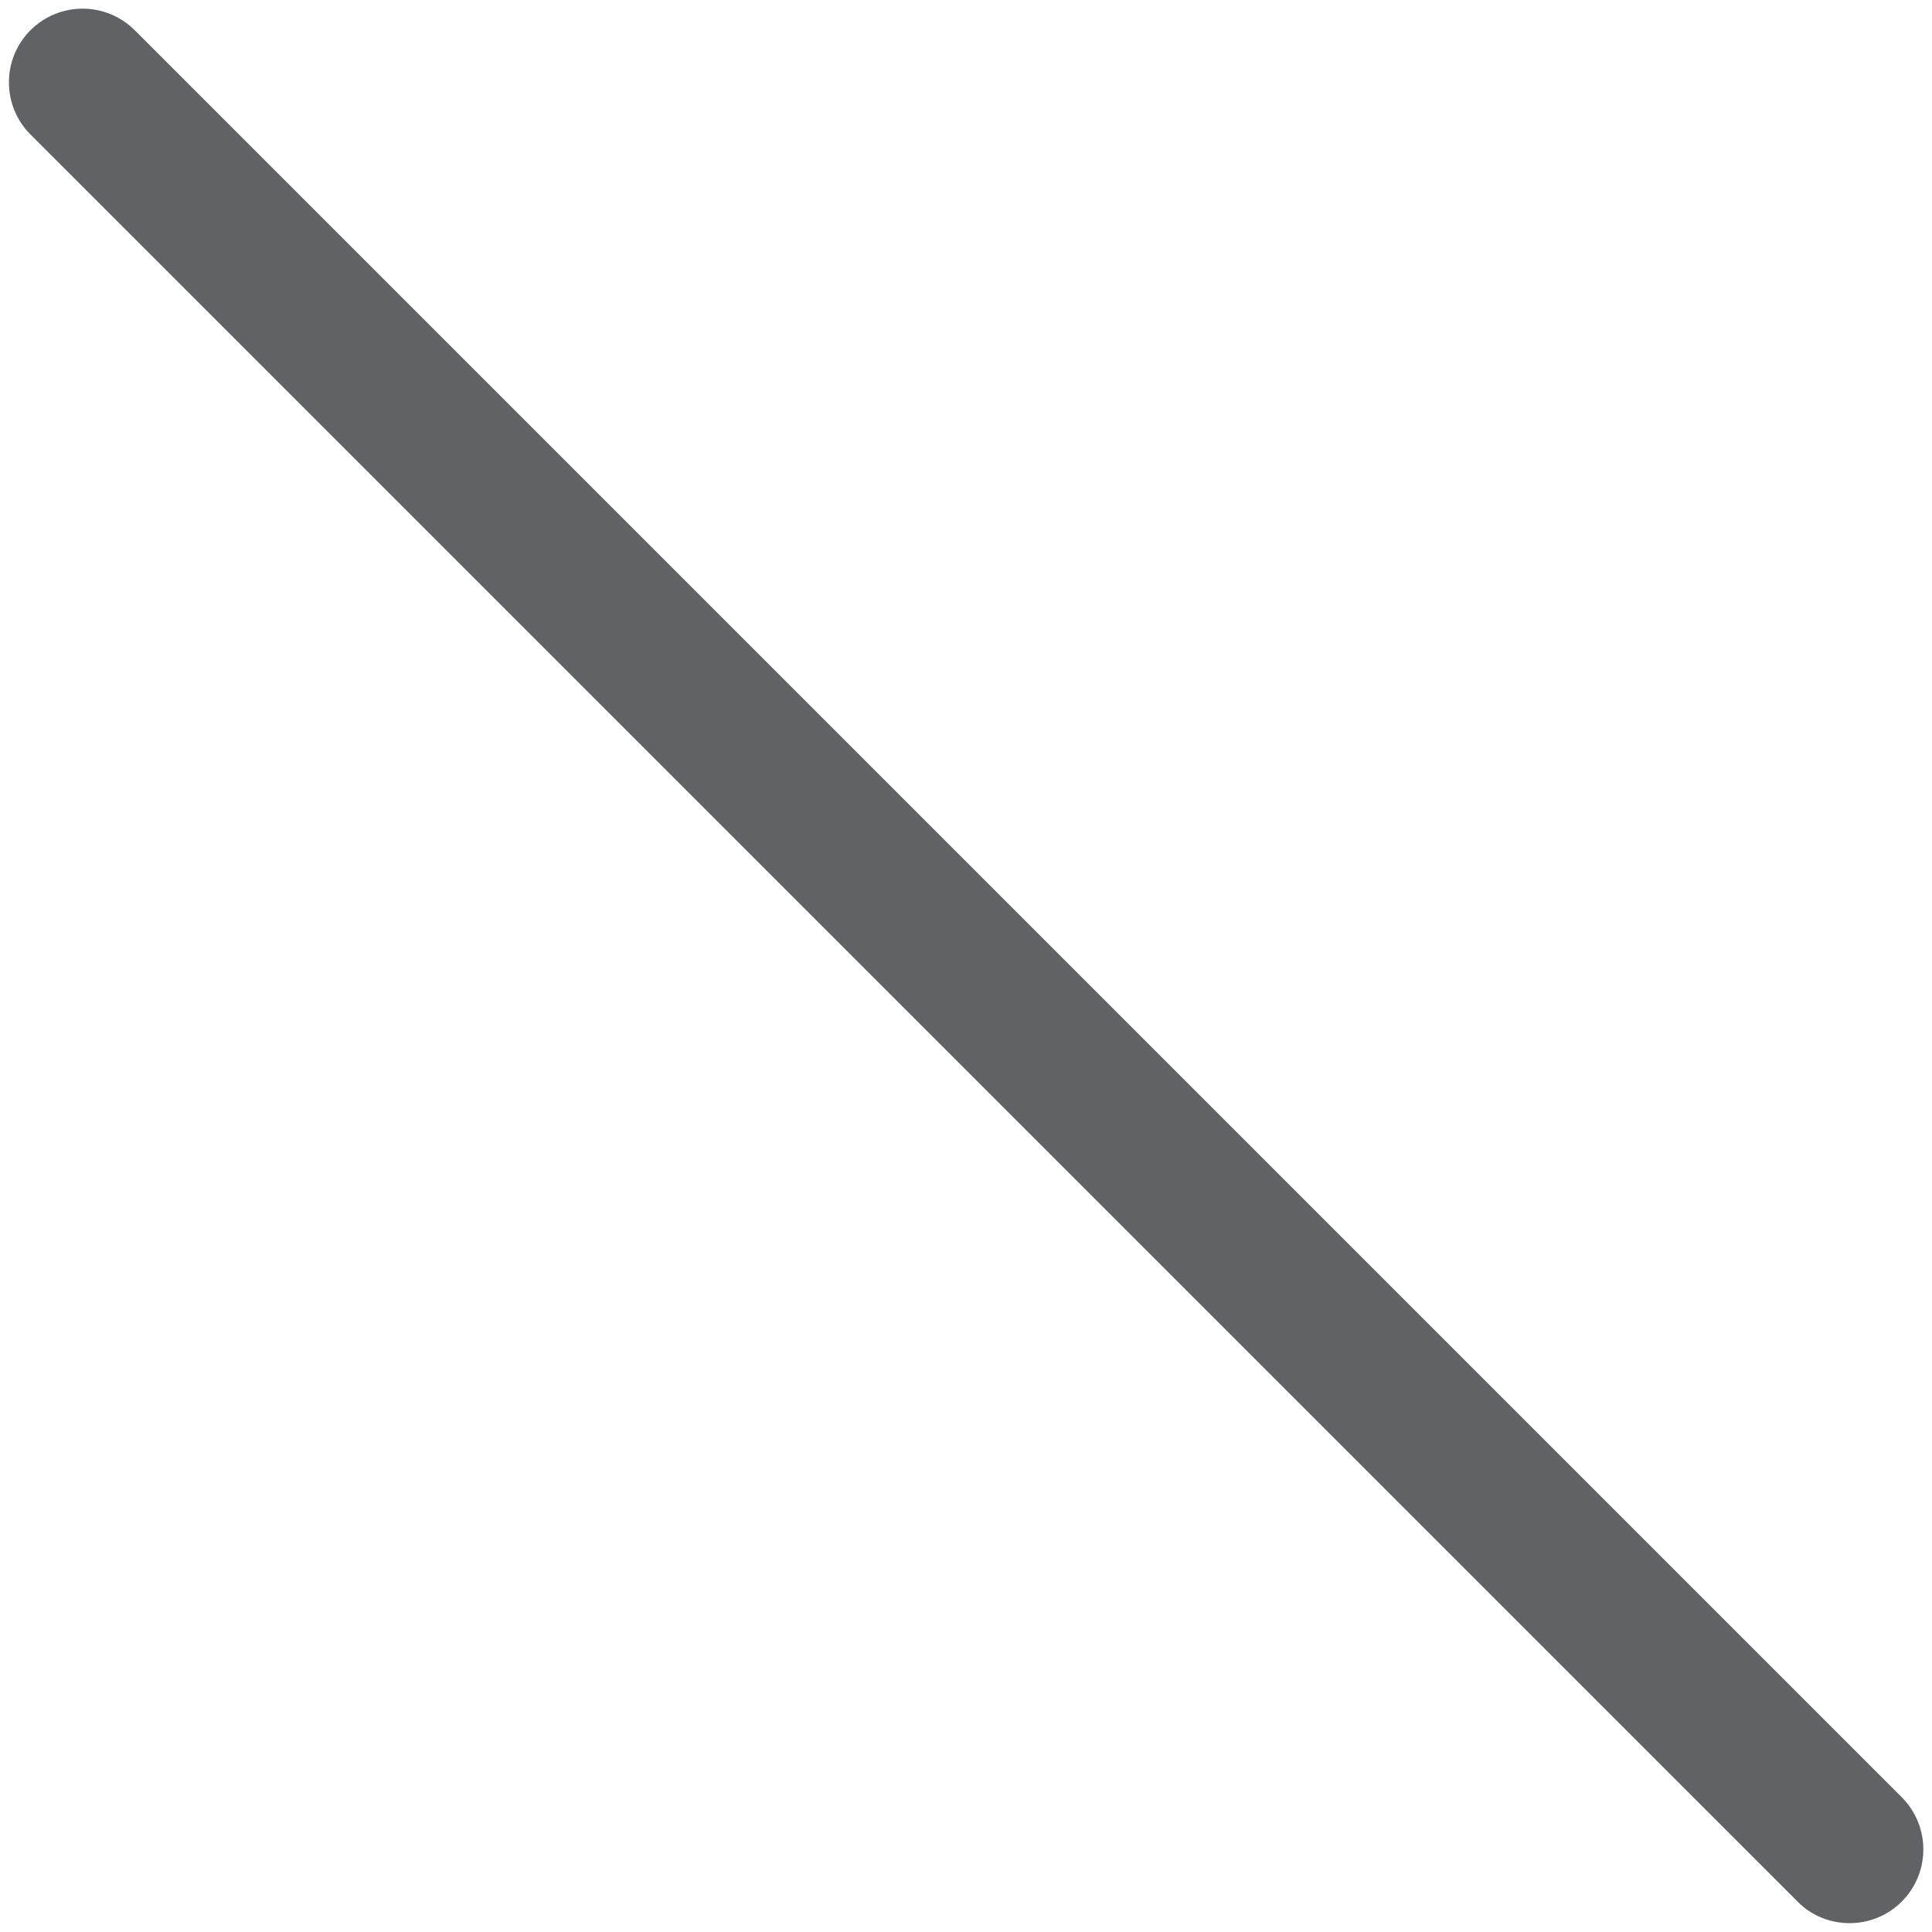 ﻿<?xml version="1.0" encoding="utf-8"?>
<svg version="1.1" xmlns:xlink="http://www.w3.org/1999/xlink" width="12px" height="12px" xmlns="http://www.w3.org/2000/svg">
  <g transform="matrix(1 0 0 1 -385 -28 )">
    <path d="M 11.812 11.811  C 11.722 11.901  11.605 11.945  11.488 11.945  C 11.371 11.945  11.253 11.901  11.165 11.811  L 0.189 0.835  C 0.011 0.657  0.011 0.366  0.189 0.188  C 0.368 0.009  0.658 0.009  0.837 0.188  L 11.812 11.163  C 11.991 11.342  11.991 11.632  11.812 11.811  Z " fill-rule="nonzero" fill="#606266" stroke="none" transform="matrix(1 0 0 1 385 28 )" />
  </g>
</svg>